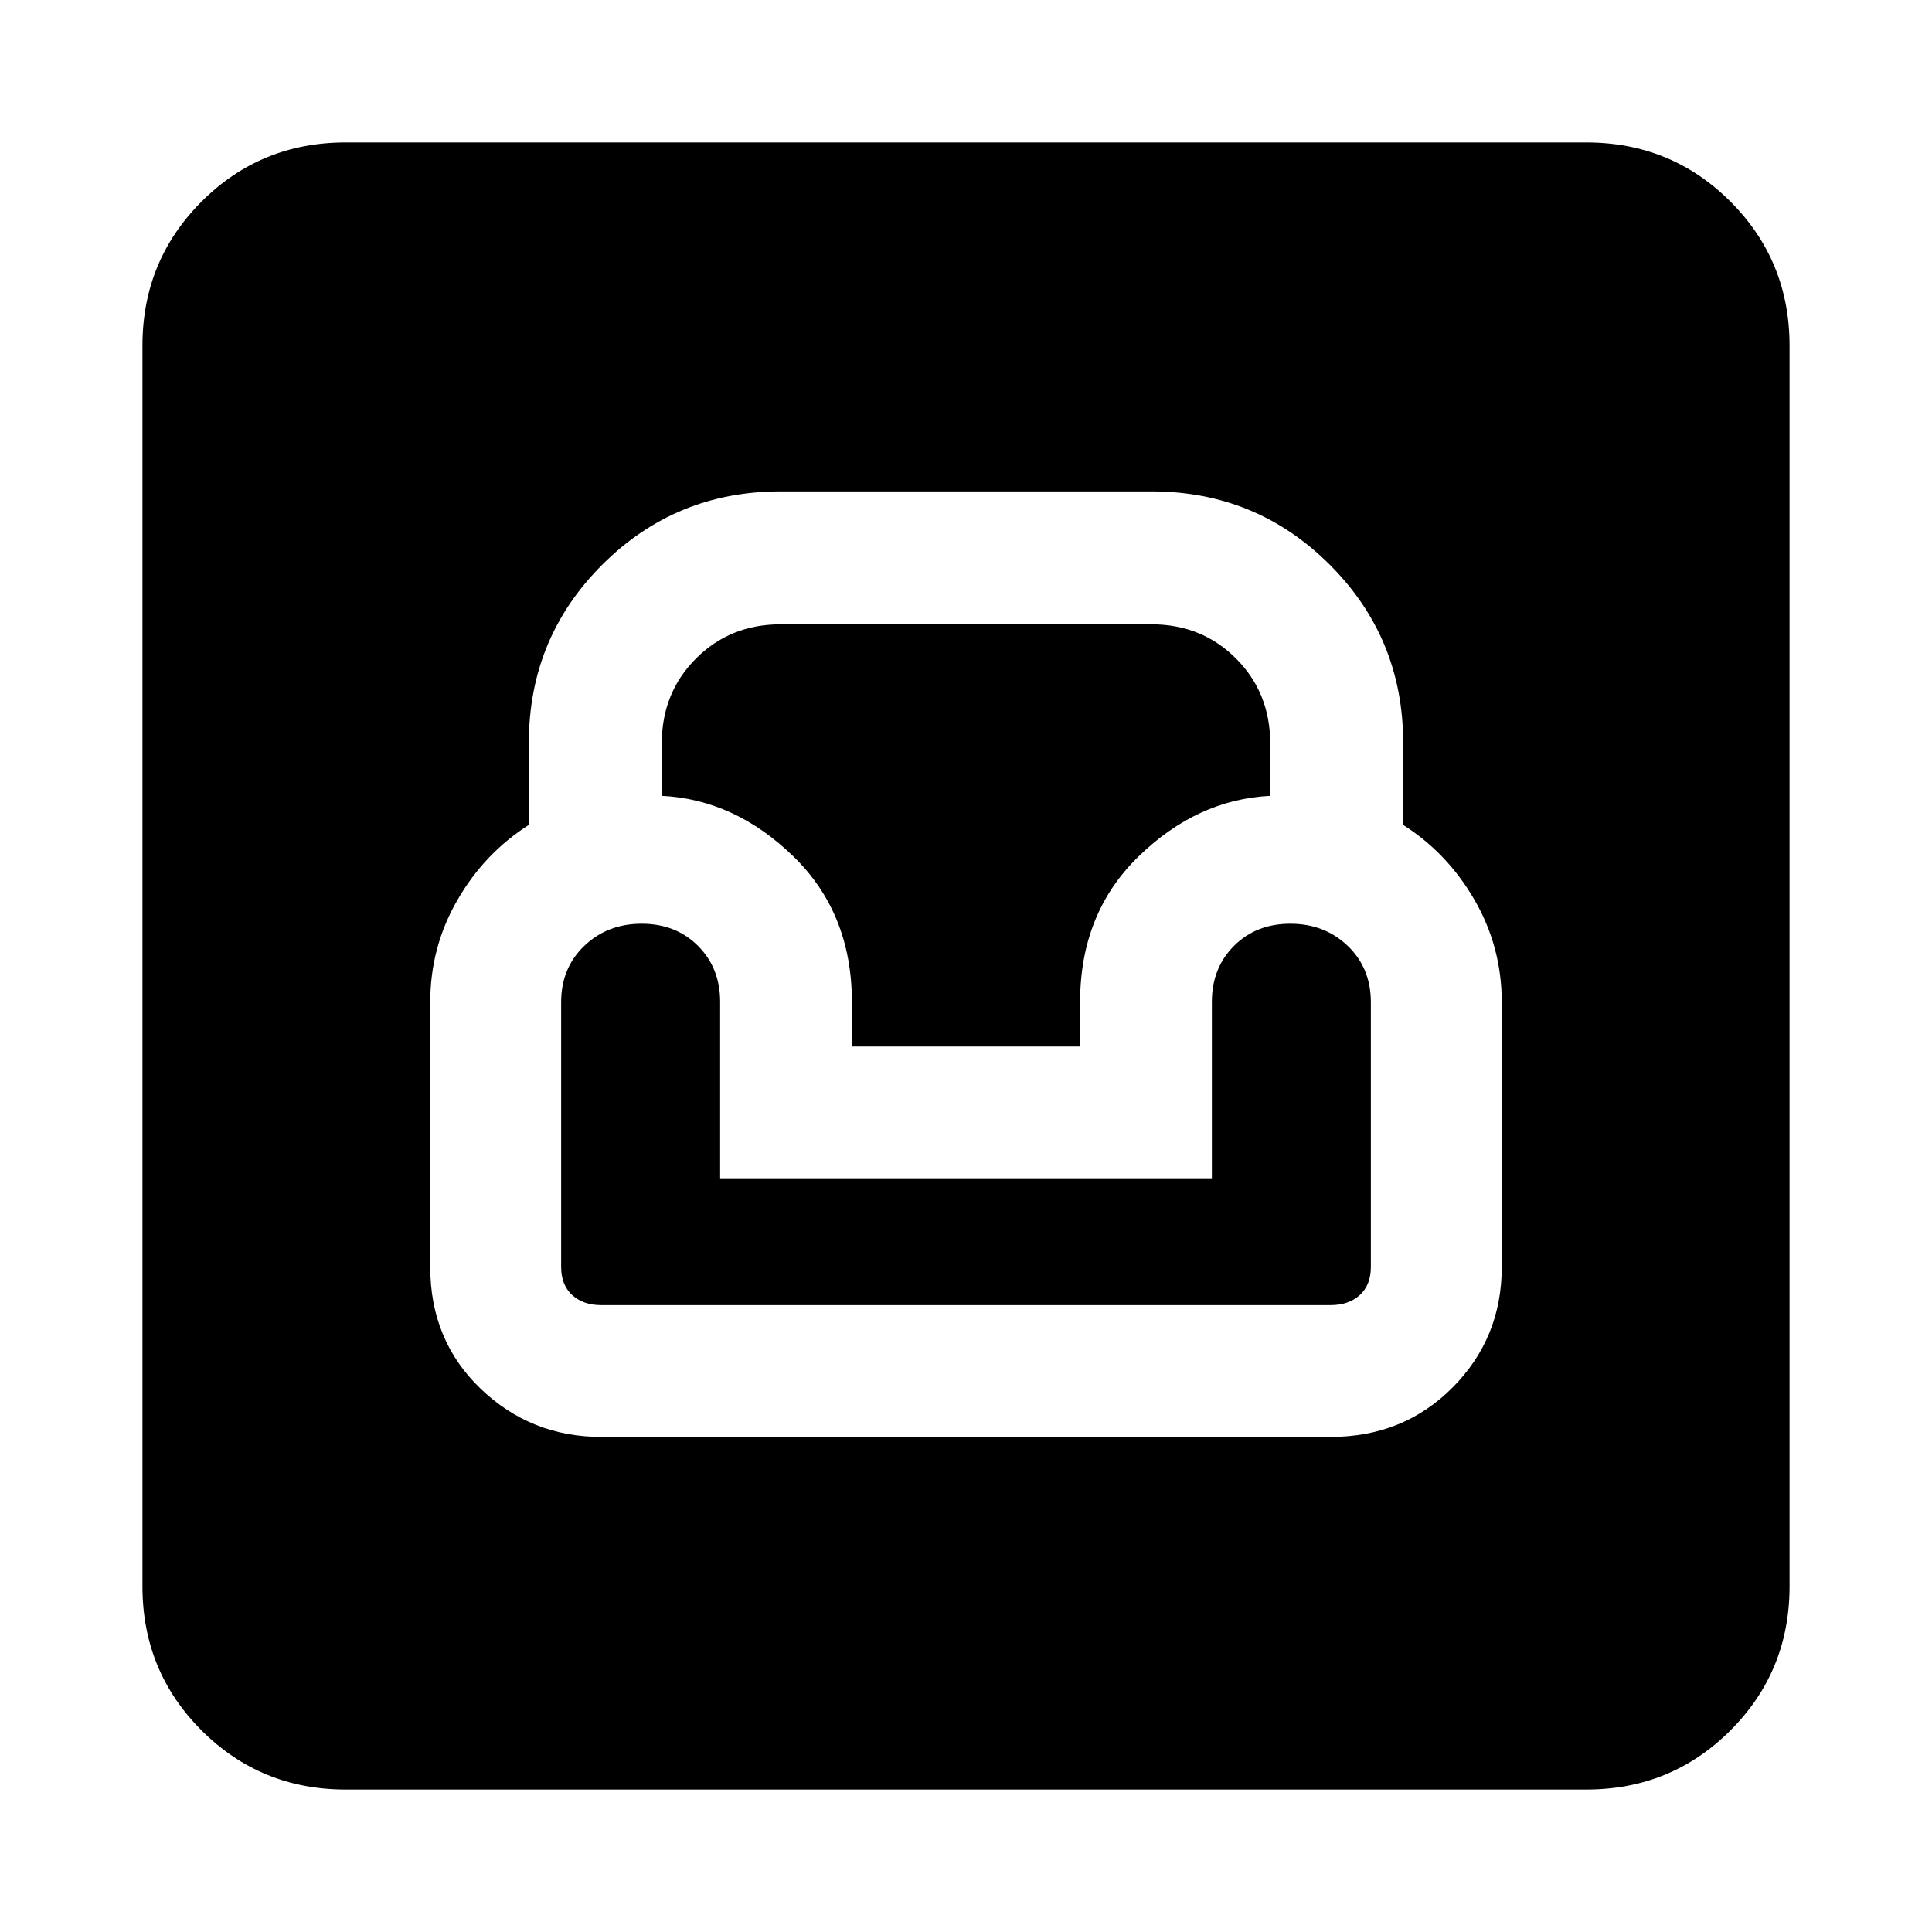 <svg xmlns="http://www.w3.org/2000/svg" height="24" viewBox="0 -960 960 960" width="24"><path d="M171.78-70.78q-42.24 0-71.62-29.38-29.38-29.38-29.38-71.62v-616.44q0-42.24 29.38-71.62 29.38-29.38 71.62-29.38h616.44q42.24 0 71.62 29.38 29.38 29.38 29.38 71.62v616.44q0 42.24-29.38 71.62-29.38 29.38-71.62 29.38H171.78ZM298.83-246h362.34q36.23 0 60.64-24.59 24.41-24.58 24.41-59.89V-462q0-27.38-13.5-50.76-13.5-23.39-35.5-37.33v-40.83q0-52.04-36.47-88.48-36.48-36.43-88.58-36.43H387.83q-52.1 0-88.58 36.43-36.47 36.44-36.47 88.48v40.83q-22 13.94-35.5 37.33-13.5 23.38-13.5 50.76v131.52q0 36.46 24.98 60.47Q263.75-246 298.83-246Zm-.14-65.48q-8.86 0-14.36-5t-5.5-14V-462q0-17 11.5-28t28.5-11q17 0 28 11t11 27.82v87.66h244.34v-87.66q0-16.82 11-27.82t28-11q17 0 28.5 11t11.5 28v131.52q0 9-5.5 14t-14.5 5H298.69ZM423.31-440v-22q0-44.19-29.09-72.46-29.08-28.27-65.39-30.09v-26q0-25.23 17-42.23 17-17 42-17h184.34q25 0 42 17t17 42.23v26q-36.31 1.82-65.39 30.09-29.09 28.27-29.09 72.46v22H423.31Z"/></svg>
